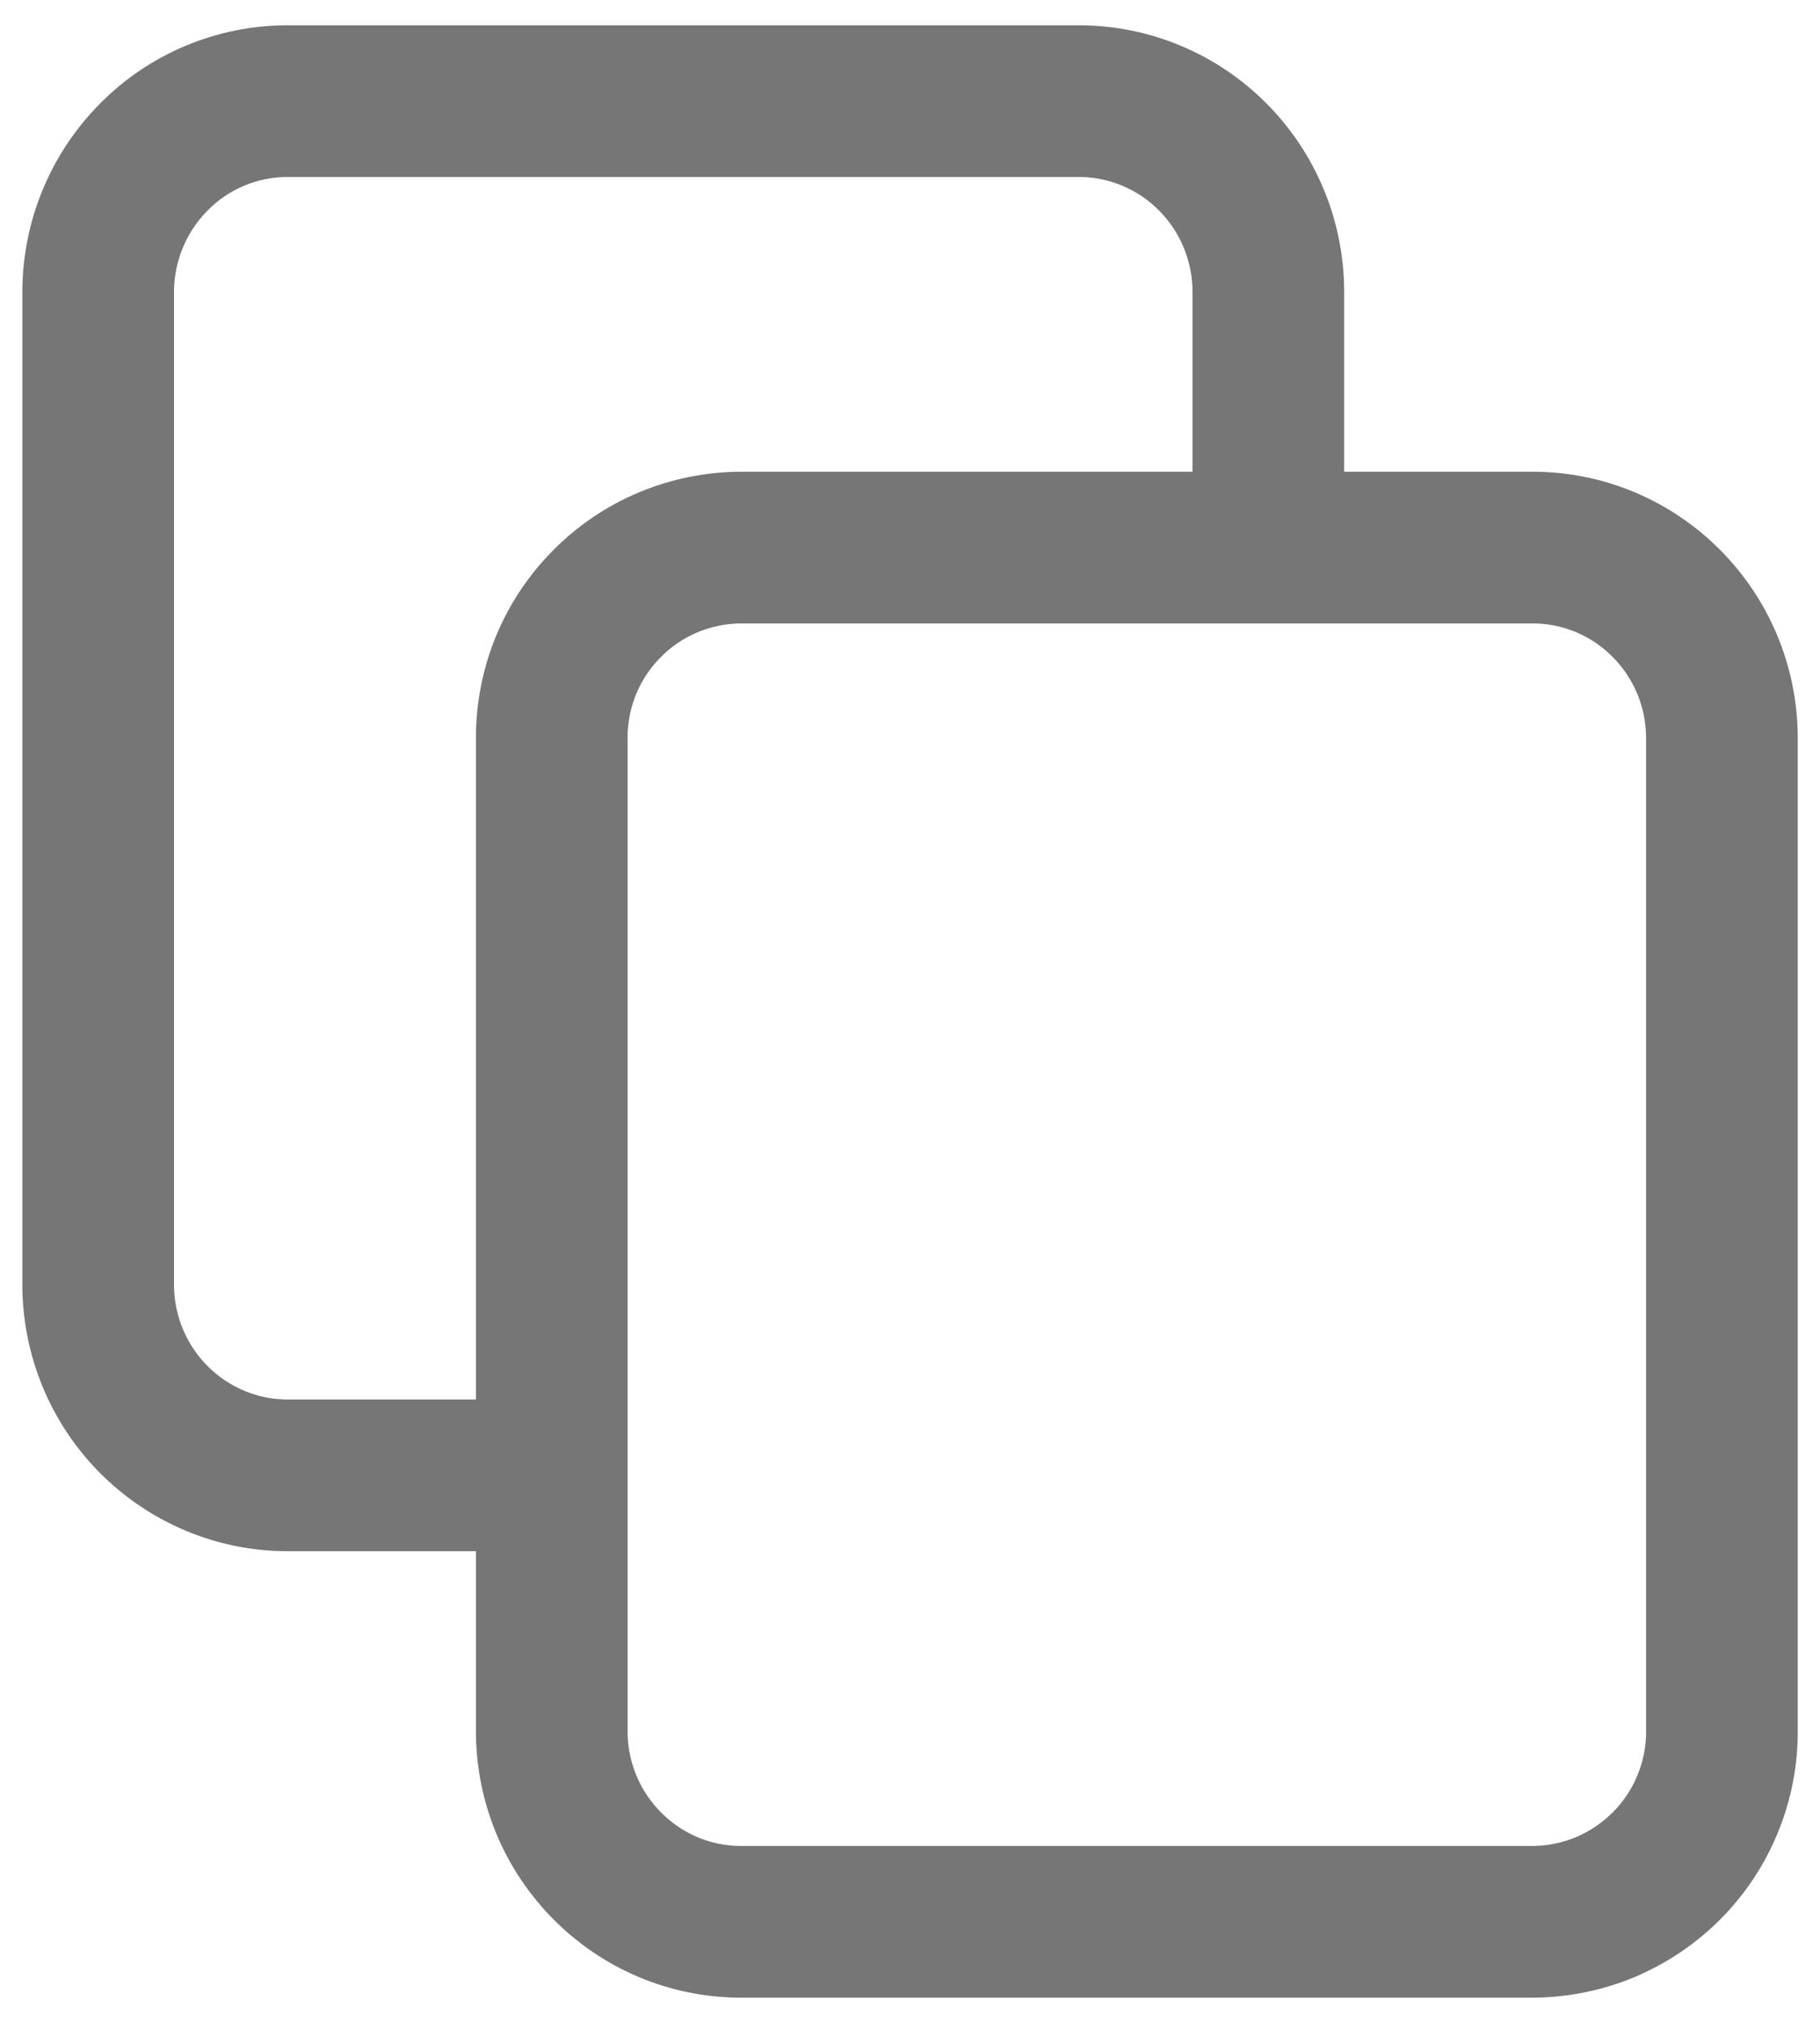 <svg width="18" height="20" viewBox="0 0 18 20" fill="none" xmlns="http://www.w3.org/2000/svg">
<path d="M15.157 5.414H7.33C7.083 5.415 6.839 5.464 6.611 5.559C6.383 5.654 6.177 5.793 6.003 5.969C5.829 6.144 5.691 6.351 5.597 6.58C5.504 6.808 5.456 7.053 5.457 7.3V17.115C5.457 18.156 6.296 19.001 7.33 19.001H15.157C15.403 19 15.648 18.951 15.876 18.856C16.103 18.76 16.31 18.621 16.484 18.446C16.658 18.271 16.796 18.063 16.889 17.835C16.983 17.607 17.031 17.362 17.03 17.115V7.3C17.03 6.259 16.191 5.414 15.157 5.414Z" stroke="#767676" stroke-width="1.5" stroke-linecap="round" stroke-linejoin="round"/>
<path d="M12.544 5.413V2.886C12.544 2.386 12.346 1.906 11.995 1.553C11.822 1.378 11.615 1.239 11.388 1.144C11.161 1.049 10.917 1 10.671 1H2.844C2.348 1 1.871 1.198 1.521 1.553C1.169 1.907 0.972 2.386 0.971 2.886V12.701C0.971 13.201 1.169 13.681 1.52 14.034C1.871 14.387 2.347 14.587 2.844 14.587H5.457" stroke="#767676" stroke-width="1.5" stroke-linecap="round" stroke-linejoin="round"/>
</svg>
